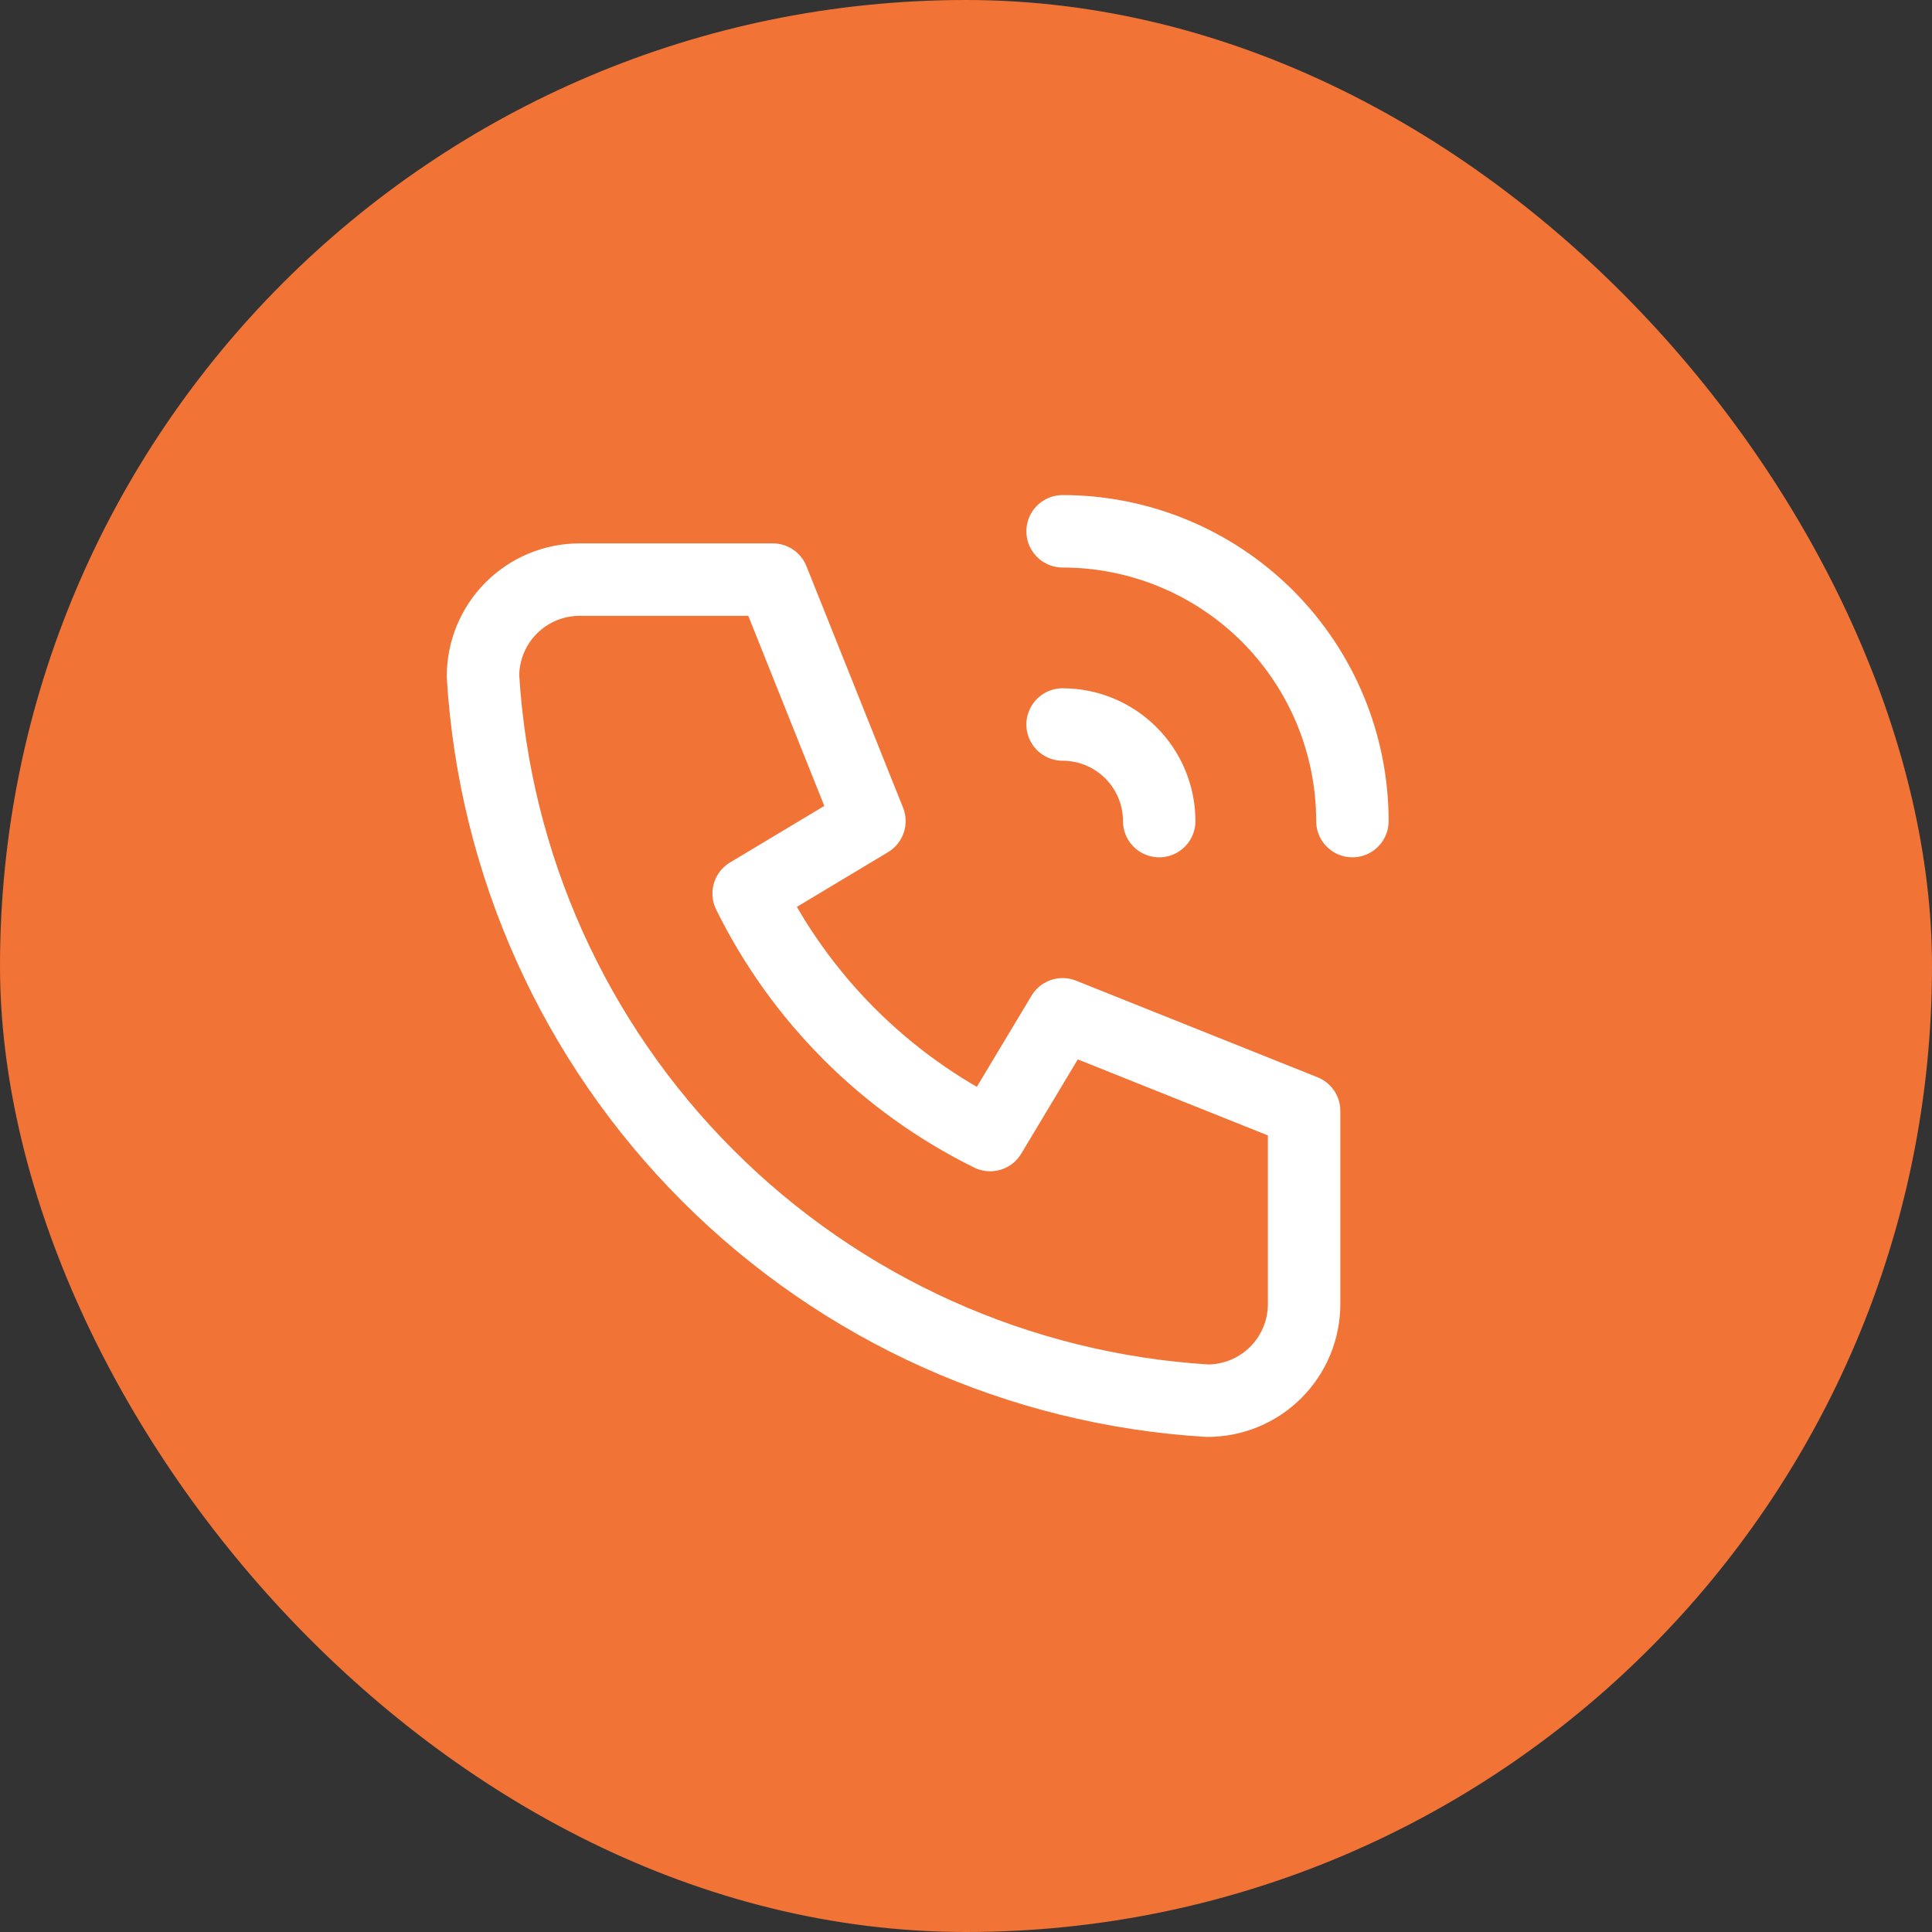 <svg width="40" height="40" viewBox="0 0 40 40" fill="none" xmlns="http://www.w3.org/2000/svg">
<rect x="0" y="0" width="40" height="40" fill="#333333" stroke="none"/>
<rect width="40" height="40" rx="20" fill="#F17336"/>
<g clip-path="url(#clip0_107_2833)">
<path d="M12 12H16L18 17L15.5 18.5C16.571 20.672 18.328 22.429 20.5 23.5L22 21L27 23V27C27 27.53 26.789 28.039 26.414 28.414C26.039 28.789 25.53 29 25 29C21.099 28.763 17.42 27.107 14.657 24.343C11.893 21.58 10.237 17.901 10 14C10 13.47 10.211 12.961 10.586 12.586C10.961 12.211 11.47 12 12 12Z" stroke="white" stroke-width="1.5" stroke-linecap="round" stroke-linejoin="round"/>
<path d="M22 15C22.53 15 23.039 15.211 23.414 15.586C23.789 15.961 24 16.47 24 17" stroke="white" stroke-width="1.5" stroke-linecap="round" stroke-linejoin="round"/>
<path d="M22 11C23.591 11 25.117 11.632 26.243 12.757C27.368 13.883 28 15.409 28 17" stroke="white" stroke-width="1.5" stroke-linecap="round" stroke-linejoin="round"/>
</g>
<defs>
<clipPath id="clip0_107_2833">
<rect width="24" height="24" fill="white" transform="translate(7 8)"/>
</clipPath>
</defs>
</svg>
